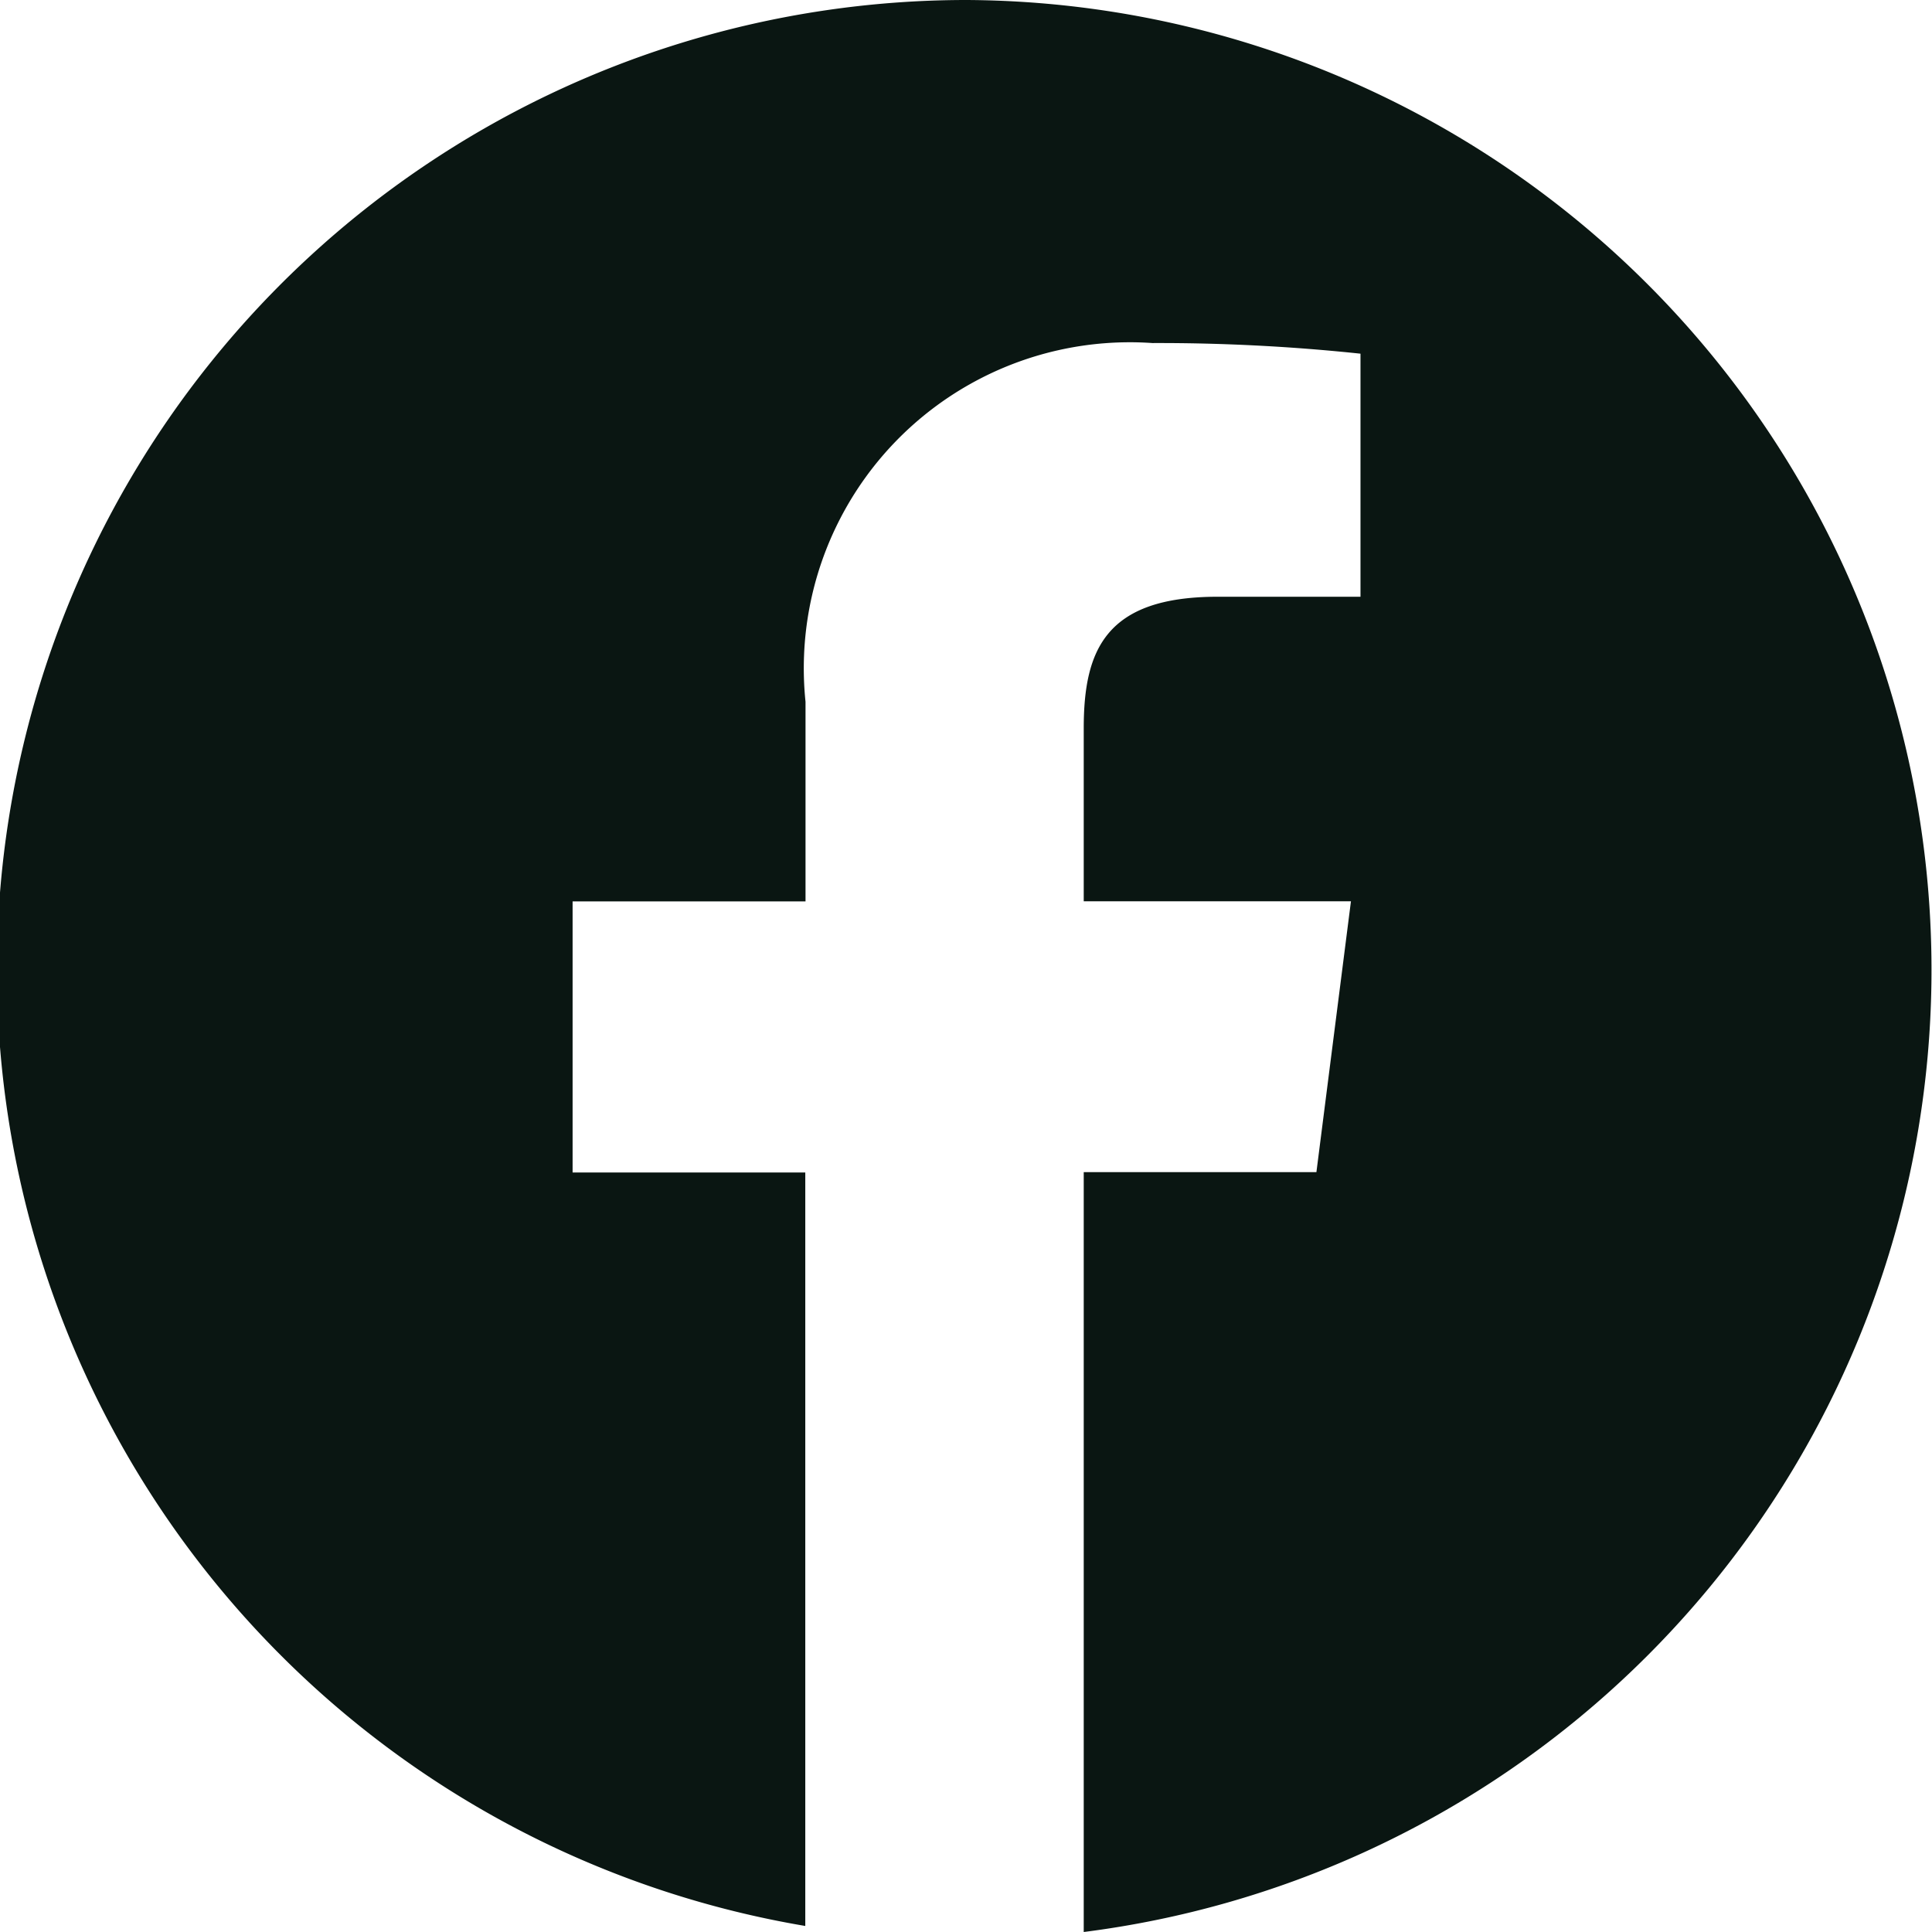 <svg xmlns="http://www.w3.org/2000/svg" width="16" height="16" viewBox="0 0 16 16">
  <path id="fb_icon" d="M7.944.35A8.031,8.031,0,0,0,6.608,16.3V10.06H4.681V7.815H6.61V6.162A2.7,2.7,0,0,1,9.483,3.191a15.892,15.892,0,0,1,1.723.088V5.292H10.023c-.927,0-1.109.44-1.109,1.09V7.814h2.213l-.286,2.243H8.914V16.35a8.032,8.032,0,0,0-.97-16Z" transform="translate(0.061 -0.35)" fill="#0a1612"/>
</svg>
